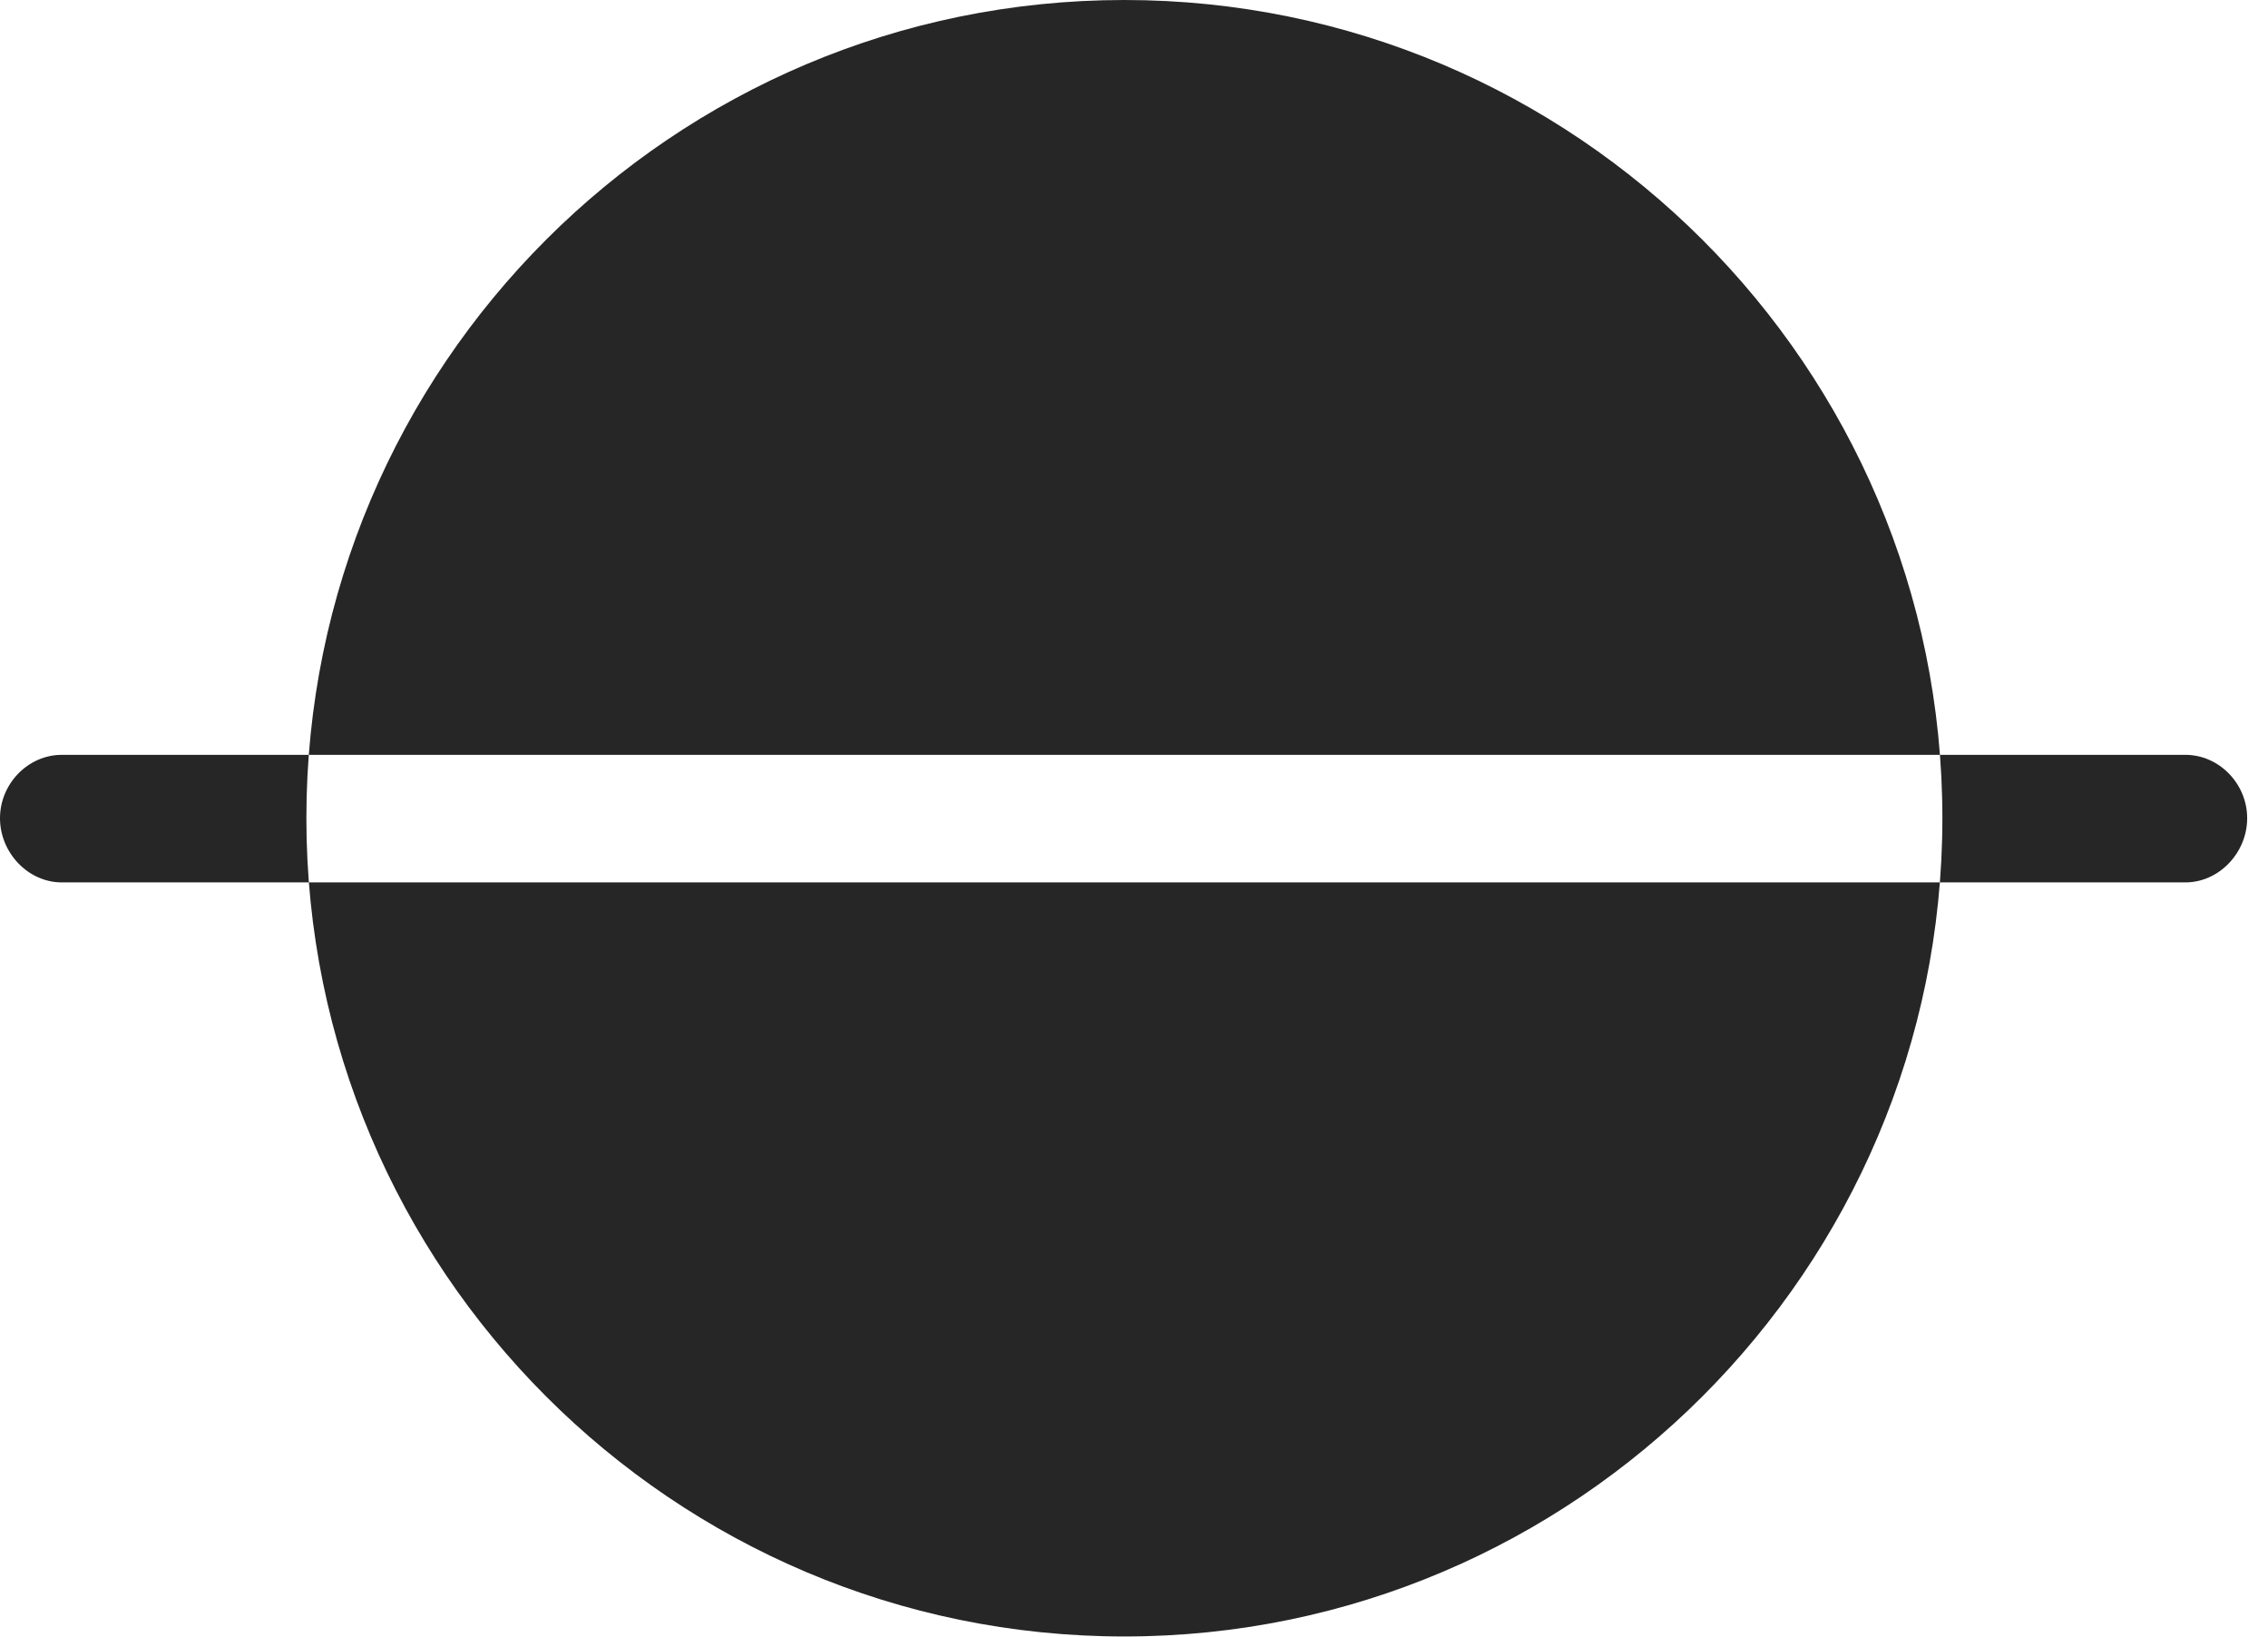 <?xml version="1.0" encoding="UTF-8"?>
<!--Generator: Apple Native CoreSVG 326-->
<!DOCTYPE svg
PUBLIC "-//W3C//DTD SVG 1.1//EN"
       "http://www.w3.org/Graphics/SVG/1.1/DTD/svg11.dtd">
<svg version="1.1" xmlns="http://www.w3.org/2000/svg" xmlns:xlink="http://www.w3.org/1999/xlink" viewBox="0 0 38.664 27.904">
 <g>
  <rect height="27.904" opacity="0" width="38.664" x="0" y="0"/>
  <path d="M0 13.945C0 13.357 0.479 12.865 1.053 12.865L37.256 12.865C37.83 12.865 38.309 13.357 38.309 13.945C38.309 14.533 37.83 15.039 37.256 15.039L1.053 15.039C0.479 15.039 0 14.533 0 13.945ZM19.168 27.891C26.852 27.891 33.113 21.629 33.113 13.945C33.113 6.248 26.852 0 19.168 0C11.471 0 5.223 6.248 5.223 13.945C5.223 21.629 11.471 27.891 19.168 27.891Z" fill="black" fill-opacity="0.85"/>
 </g>
</svg>
